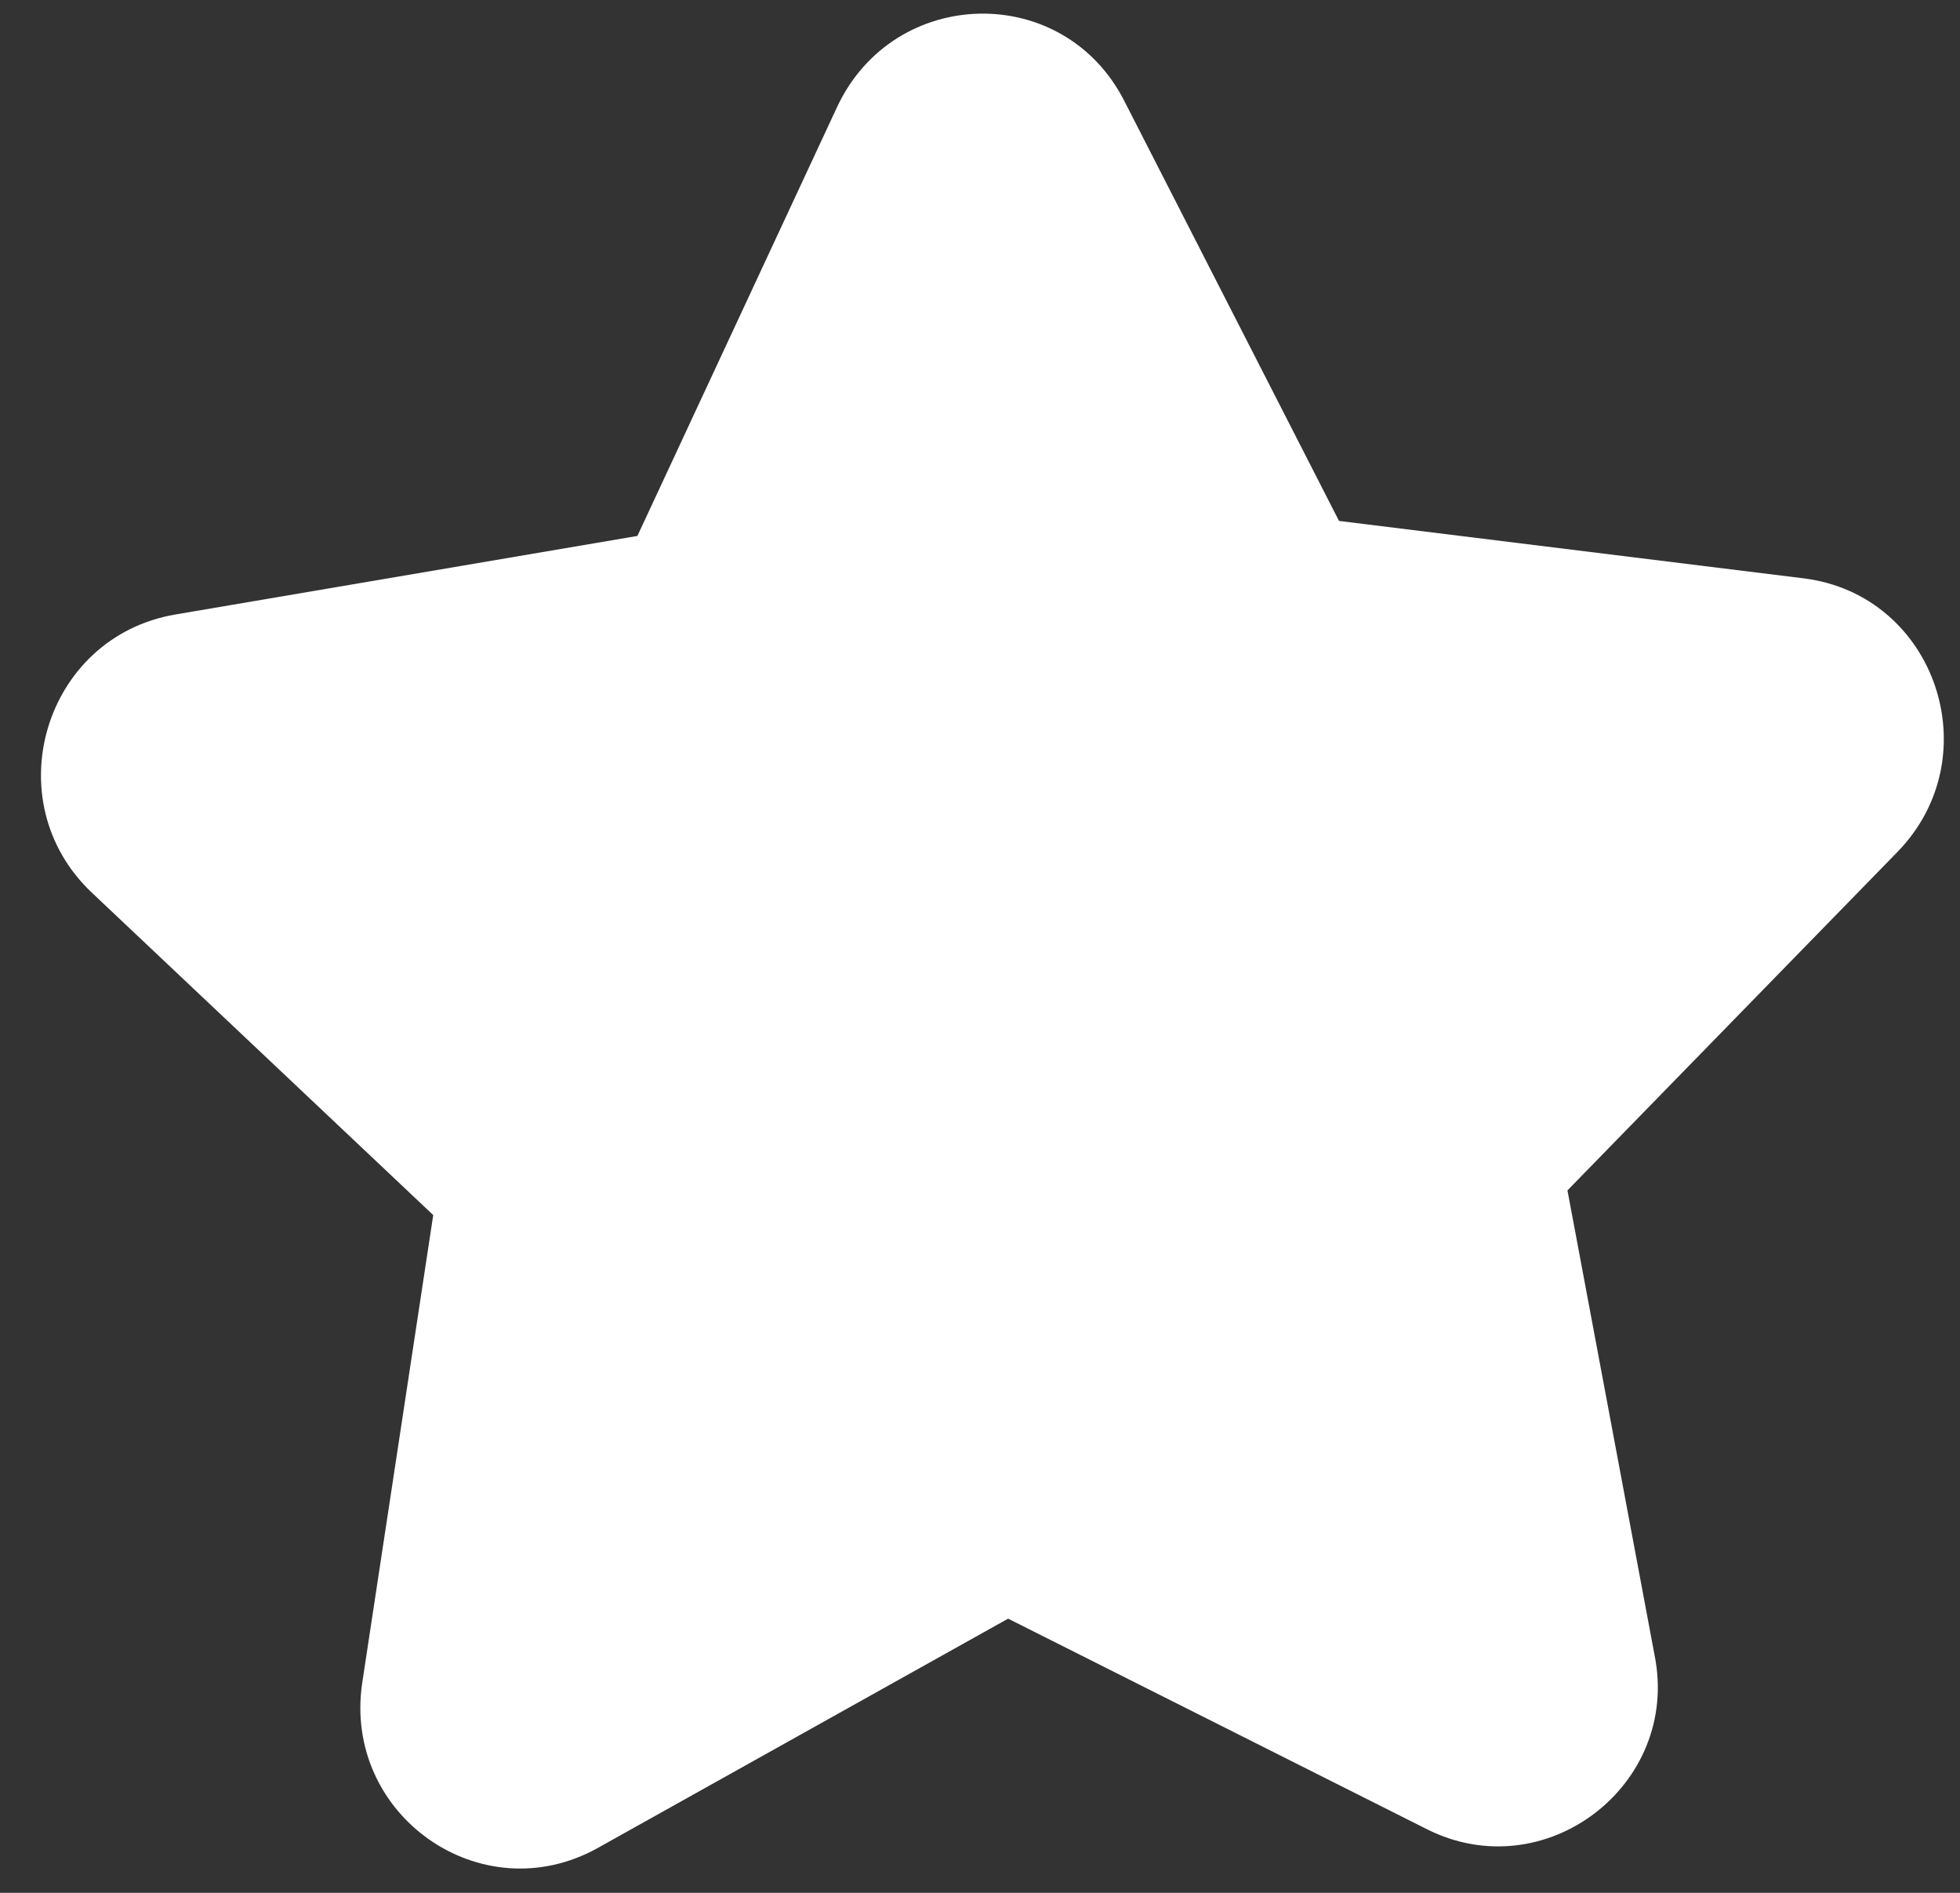 <svg width="29" height="28" viewBox="0 0 29 28" fill="none" xmlns="http://www.w3.org/2000/svg">
<rect x="0" y="0" width="29" height="28" fill="#333333" stroke="none"/>
<path d="M21.109 27.057L14.916 23.944L8.845 27.336C7.119 28.297 5.066 26.848 5.36 24.89L6.41 17.974L1.355 13.201C-0.073 11.847 0.652 9.422 2.594 9.09L9.431 7.928L12.386 1.582C13.225 -0.21 15.732 -0.275 16.634 1.491L19.812 7.706L26.693 8.556C28.638 8.803 29.453 11.193 28.07 12.607L23.192 17.609L24.481 24.485C24.867 26.407 22.857 27.94 21.109 27.057Z" fill="white"/>
</svg>
